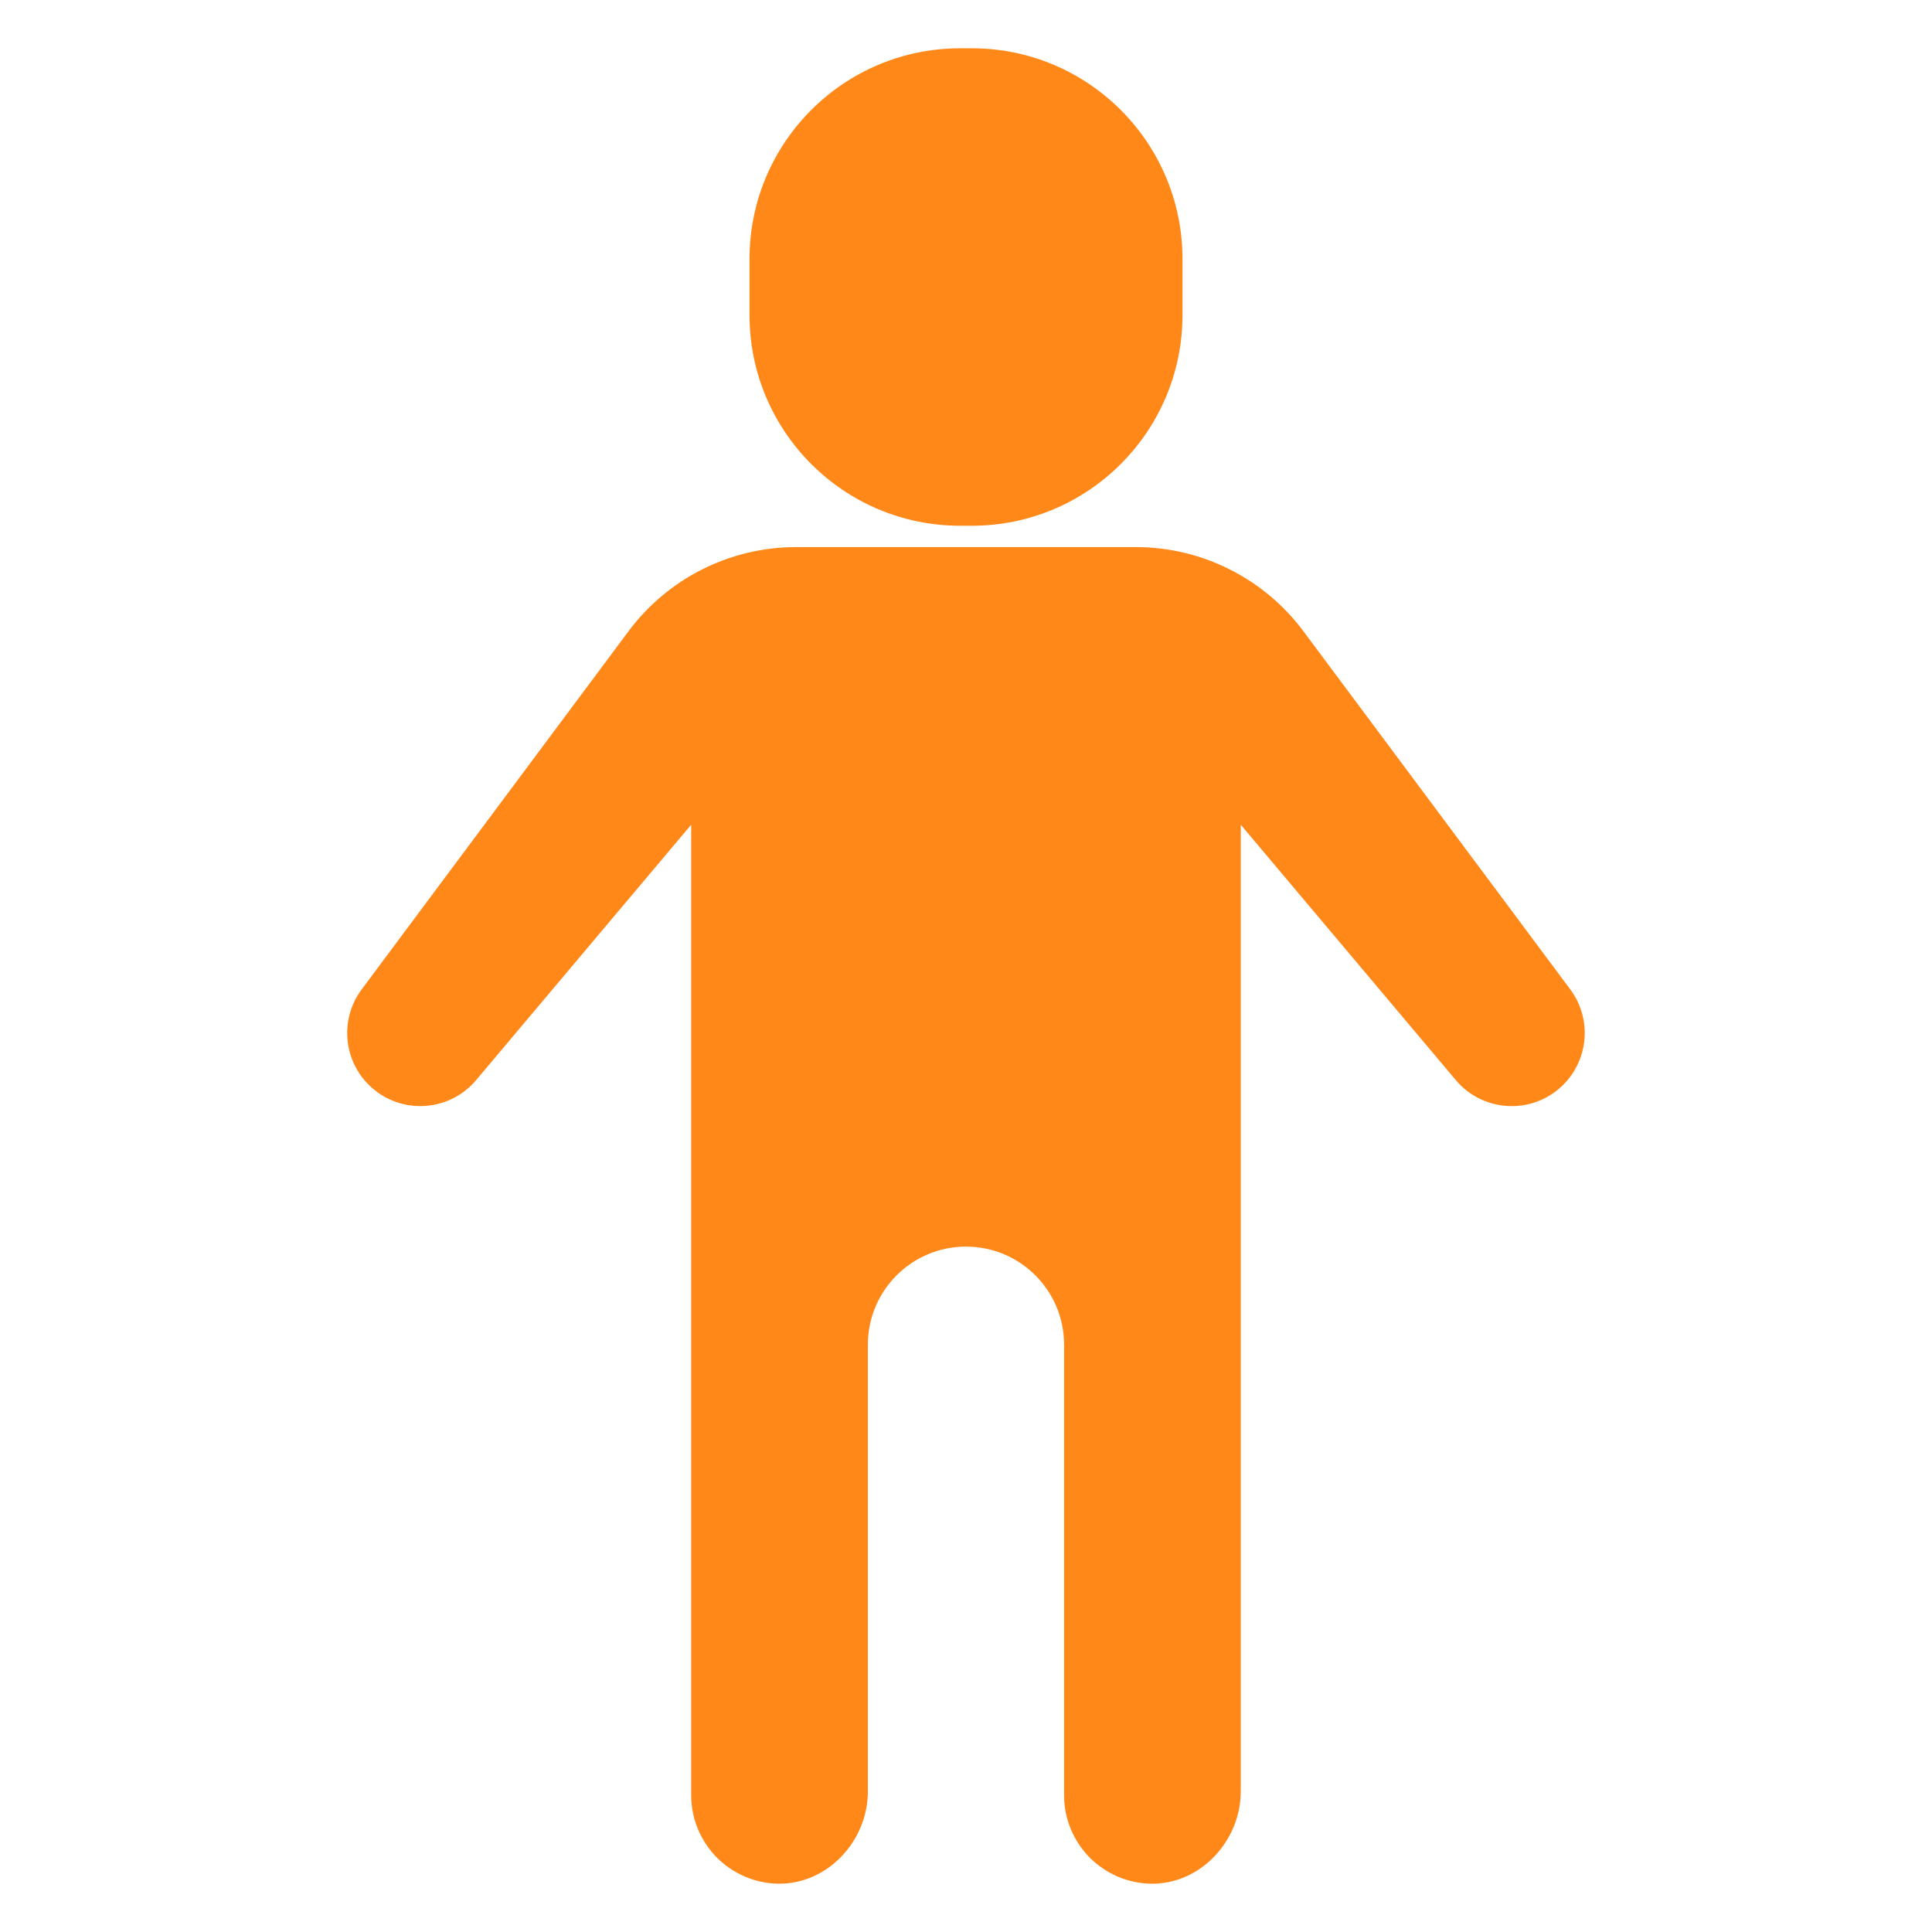 <svg id="Layer_1" enable-background="new 0 0 100 100" viewBox="0 0 100 100" xmlns="http://www.w3.org/2000/svg"><g fill="#ff8818"><path d="m80.592 56.436-0.0 0c-1.602 1.268-3.922 1.034-5.239-.529l-11.132-13.22 0 50.038c0 2.571-2.104 4.832-4.675 4.774-1.216-.027-2.32-.536-3.13-1.338-.825-.833-1.339-1.976-1.339-3.233v-23.326c0-2.804-2.273-5.078-5.078-5.078h-0c-2.804 0-5.078 2.273-5.078 5.078l0 23.122c0 2.572-2.104 4.832-4.675 4.774-1.217-.027-2.32-.536-3.13-1.338-.824-.833-1.339-1.976-1.339-3.233v-50.242l-11.132 13.22c-1.316 1.563-3.636 1.798-5.239.529l-0-0c-1.604-1.269-1.907-3.584-.685-5.224l13.811-18.537c2.042-2.741 5.259-4.356 8.678-4.356h17.578c3.418 0 6.635 1.615 8.678 4.356l13.811 18.537c1.222 1.64.918 3.954-.685 5.224z"/><path d="m50.299 27.213h-.598c-6.023 0-10.906-4.883-10.906-10.906v-2.902c0-6.023 4.883-10.906 10.906-10.906h.598c6.023 0 10.906 4.883 10.906 10.906v2.902c-0 6.023-4.883 10.906-10.906 10.906z"/></g></svg>